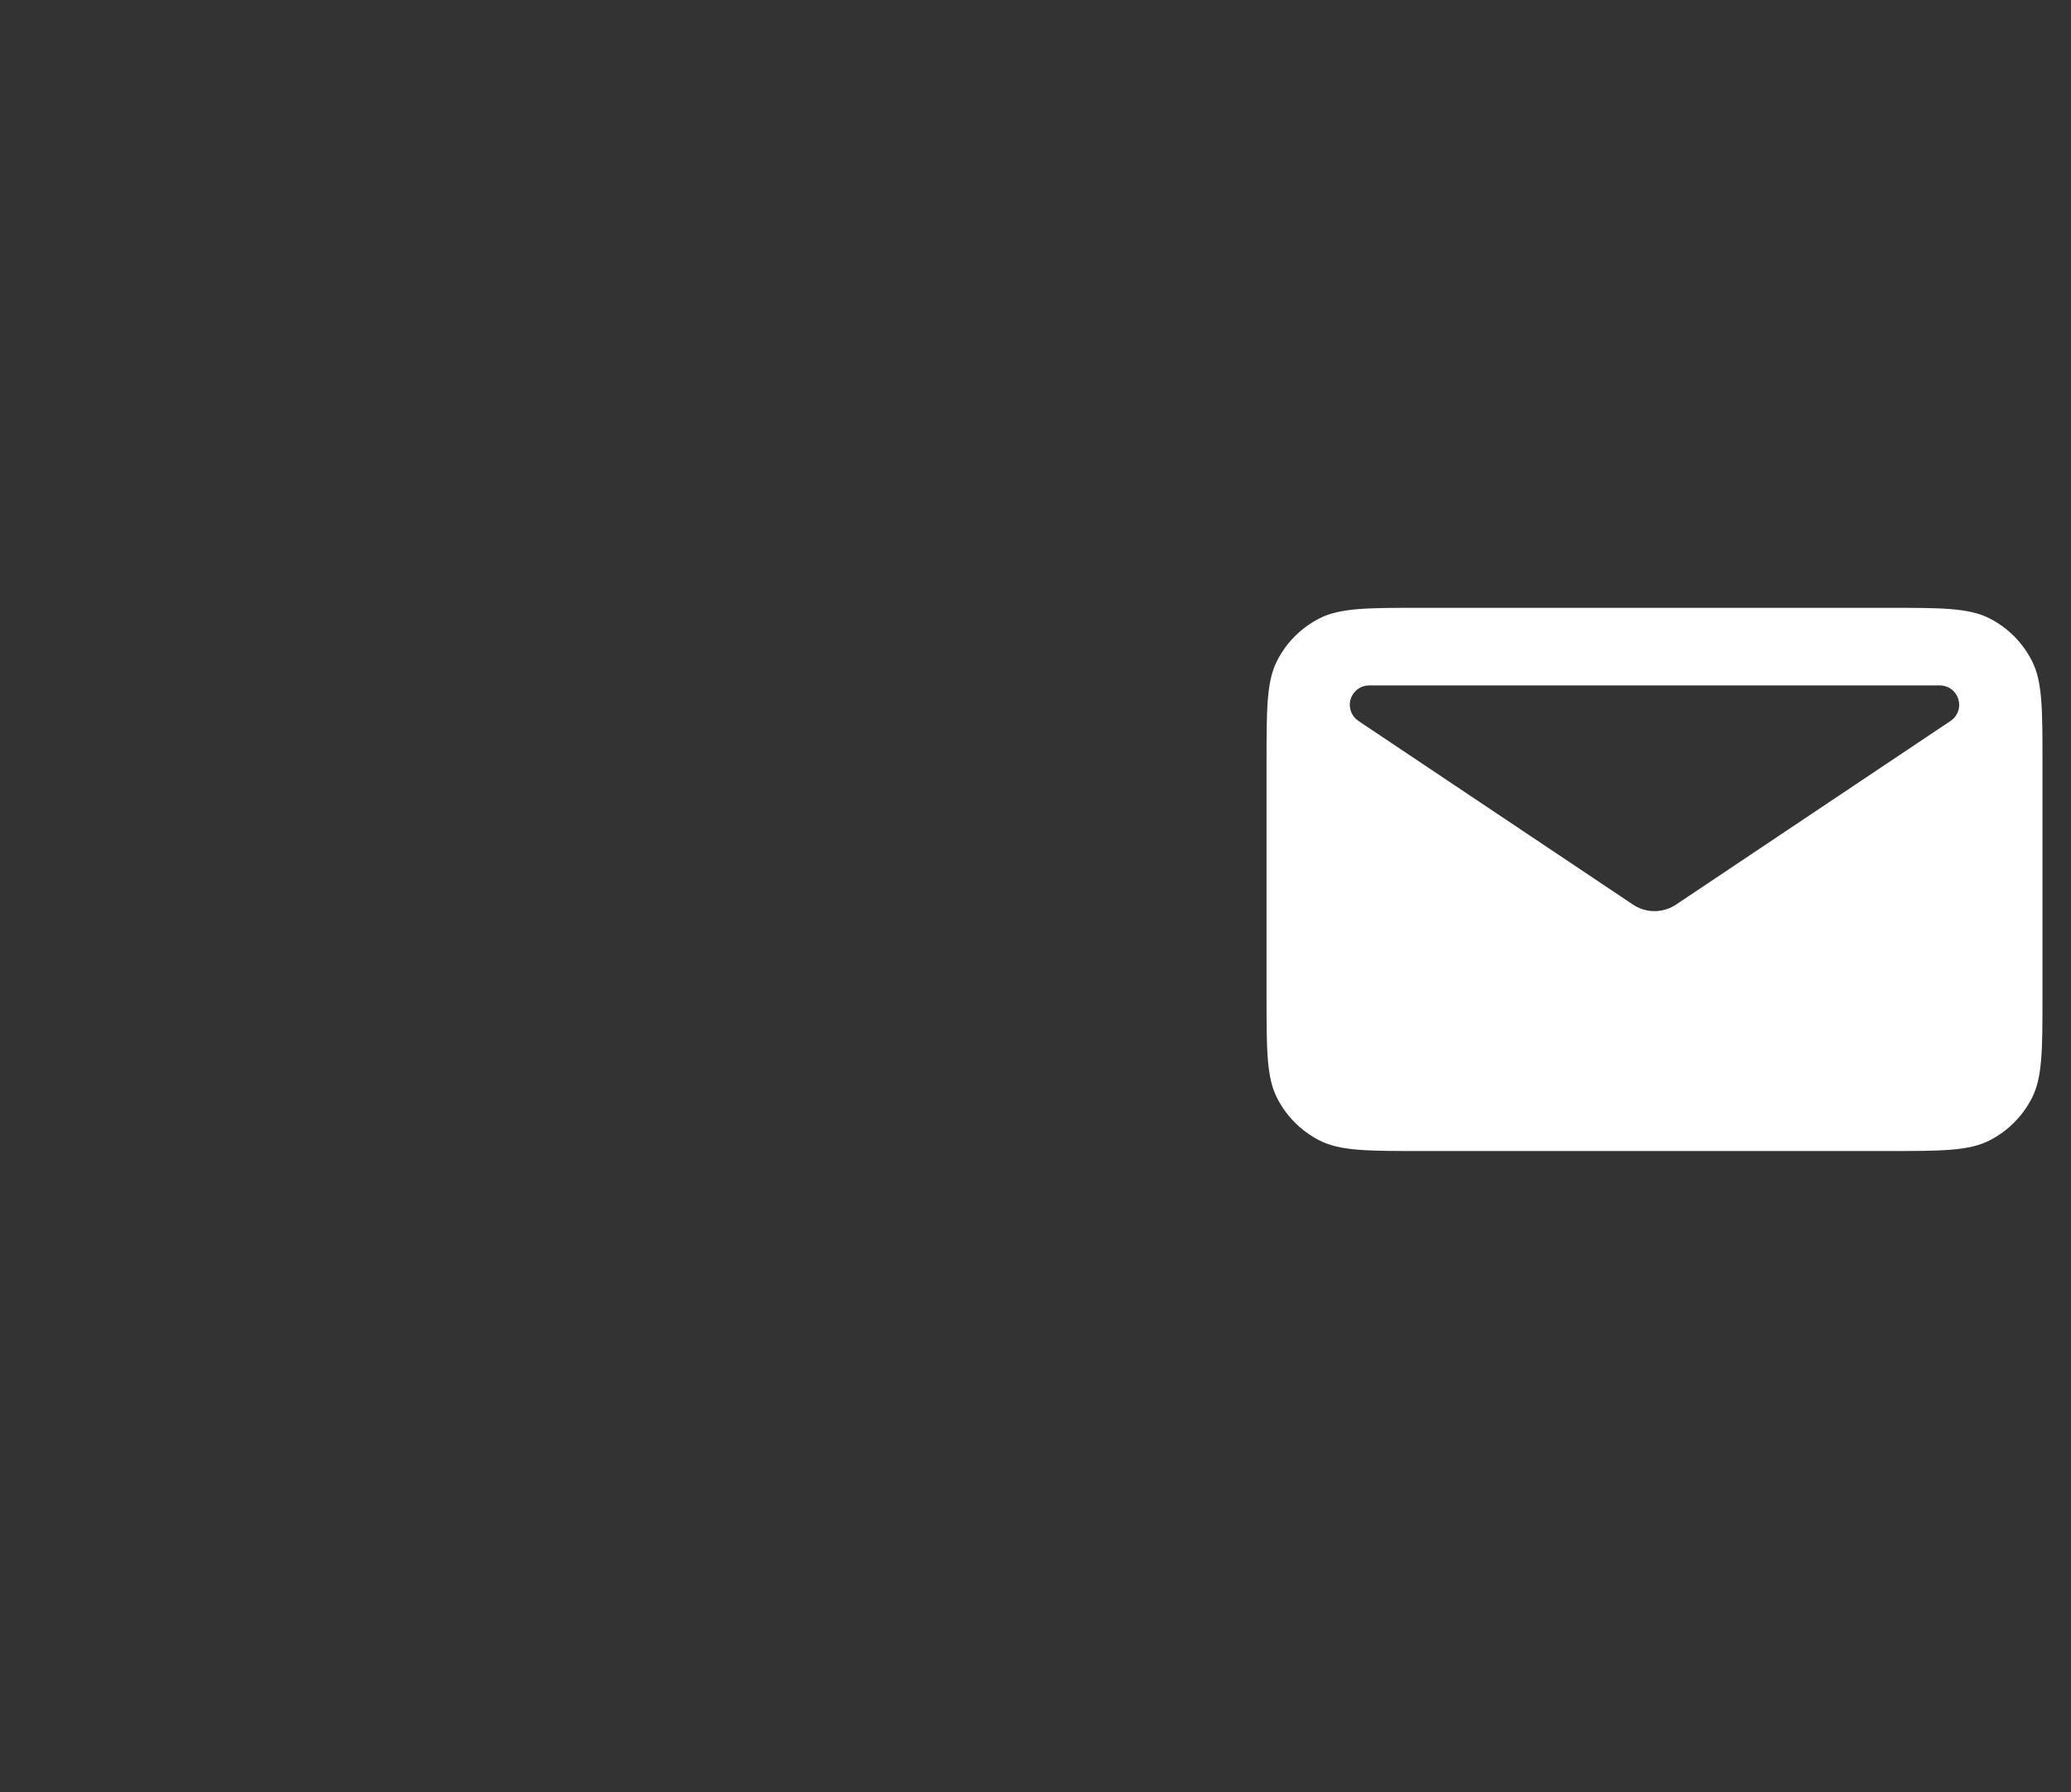 <svg width="52" height="45" viewBox="0 0 52 45" fill="none" xmlns="http://www.w3.org/2000/svg">
<rect x="0" y="0" width="52" height="45" fill="#333333" stroke="none"/>
<path fill-rule="evenodd" clip-rule="evenodd" d="M32.066 16.59C31.801 17.111 31.801 17.793 31.801 19.156V25.001C31.801 26.365 31.801 27.047 32.066 27.568C32.299 28.026 32.672 28.398 33.13 28.632C33.652 28.898 34.334 28.898 35.697 28.898H47.387C48.751 28.898 49.433 28.898 49.954 28.632C50.412 28.398 50.784 28.026 51.018 27.568C51.284 27.047 51.284 26.365 51.284 25.001V19.156C51.284 17.793 51.284 17.111 51.018 16.59C50.784 16.131 50.412 15.758 49.954 15.525C49.433 15.26 48.751 15.26 47.387 15.26H35.697C34.334 15.26 33.652 15.26 33.13 15.525C32.672 15.758 32.299 16.131 32.066 16.59ZM34.379 17.208H48.705C48.81 17.208 48.911 17.241 48.995 17.304C49.08 17.366 49.141 17.454 49.172 17.554C49.202 17.654 49.2 17.761 49.164 17.859C49.129 17.958 49.063 18.042 48.976 18.1L42.084 22.71C41.923 22.817 41.735 22.875 41.542 22.875C41.349 22.875 41.161 22.817 41.001 22.71L34.108 18.1C34.022 18.042 33.956 17.958 33.92 17.859C33.885 17.761 33.882 17.654 33.913 17.554C33.943 17.454 34.005 17.366 34.089 17.304C34.173 17.241 34.275 17.208 34.379 17.208Z" fill="white"/>
</svg>
